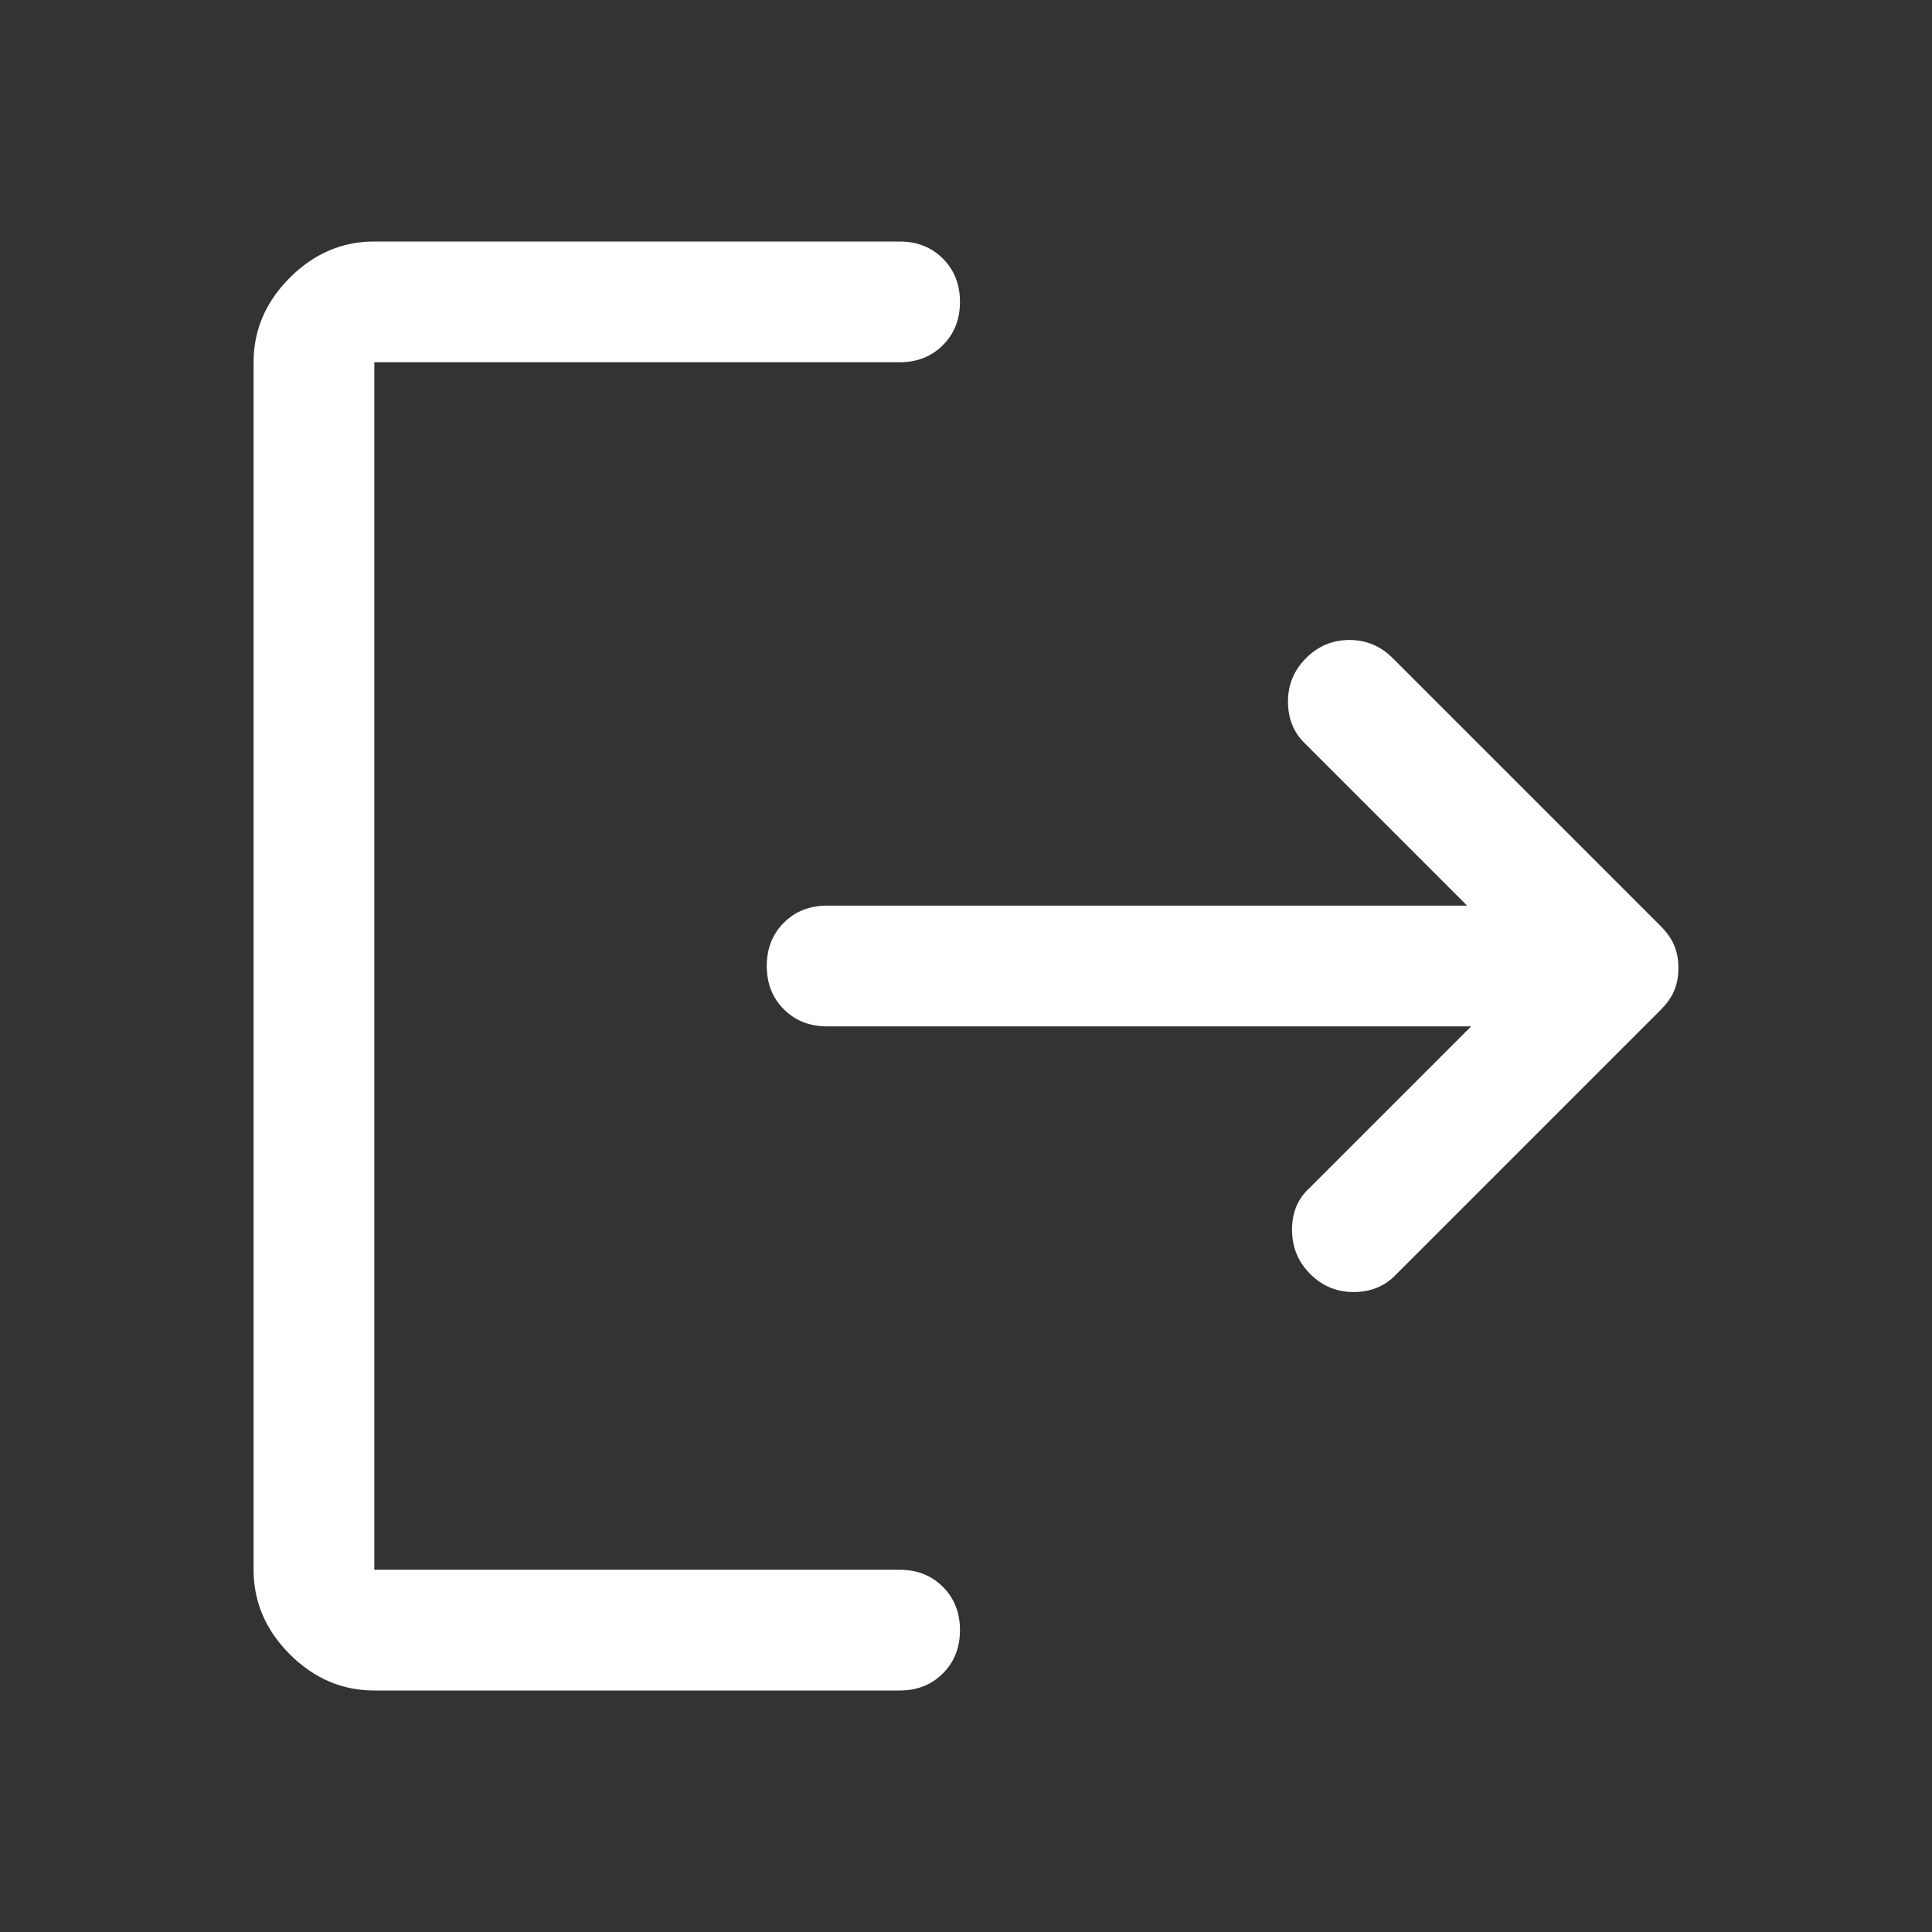 <svg class="card-icone" width="32" height="32" viewBox="0 0 32 32" fill="none" xmlns="http://www.w3.org/2000/svg">
<rect x="0" y="0" width="32" height="32" fill="#333333" stroke="none"/>
<path d="M21.7 21.1C21.5 20.9 21.4 20.656 21.4 20.367C21.4 20.078 21.5 19.844 21.7 19.667L24.367 17H13.7C13.411 17 13.172 16.906 12.983 16.717C12.794 16.528 12.7 16.289 12.7 16C12.7 15.711 12.794 15.472 12.983 15.283C13.172 15.094 13.411 15 13.7 15H24.3L21.6 12.3C21.422 12.122 21.333 11.894 21.333 11.617C21.333 11.339 21.433 11.1 21.633 10.9C21.833 10.7 22.072 10.6 22.35 10.6C22.628 10.6 22.867 10.7 23.067 10.9L27.5 15.333C27.611 15.444 27.689 15.556 27.733 15.667C27.778 15.778 27.8 15.9 27.8 16.033C27.8 16.167 27.778 16.289 27.733 16.4C27.689 16.511 27.611 16.622 27.5 16.733L23.1 21.133C22.922 21.311 22.694 21.4 22.417 21.4C22.139 21.4 21.9 21.3 21.7 21.1ZM6.2 28C5.667 28 5.2 27.8 4.8 27.4C4.4 27 4.2 26.533 4.2 26V6C4.2 5.467 4.4 5 4.8 4.6C5.2 4.2 5.667 4 6.2 4H14.9C15.189 4 15.428 4.094 15.617 4.283C15.806 4.472 15.9 4.711 15.9 5C15.9 5.289 15.806 5.528 15.617 5.717C15.428 5.906 15.189 6 14.9 6H6.2V26H14.9C15.189 26 15.428 26.094 15.617 26.283C15.806 26.472 15.9 26.711 15.9 27C15.9 27.289 15.806 27.528 15.617 27.717C15.428 27.906 15.189 28 14.9 28H6.2Z" fill="white"/>
</svg>
